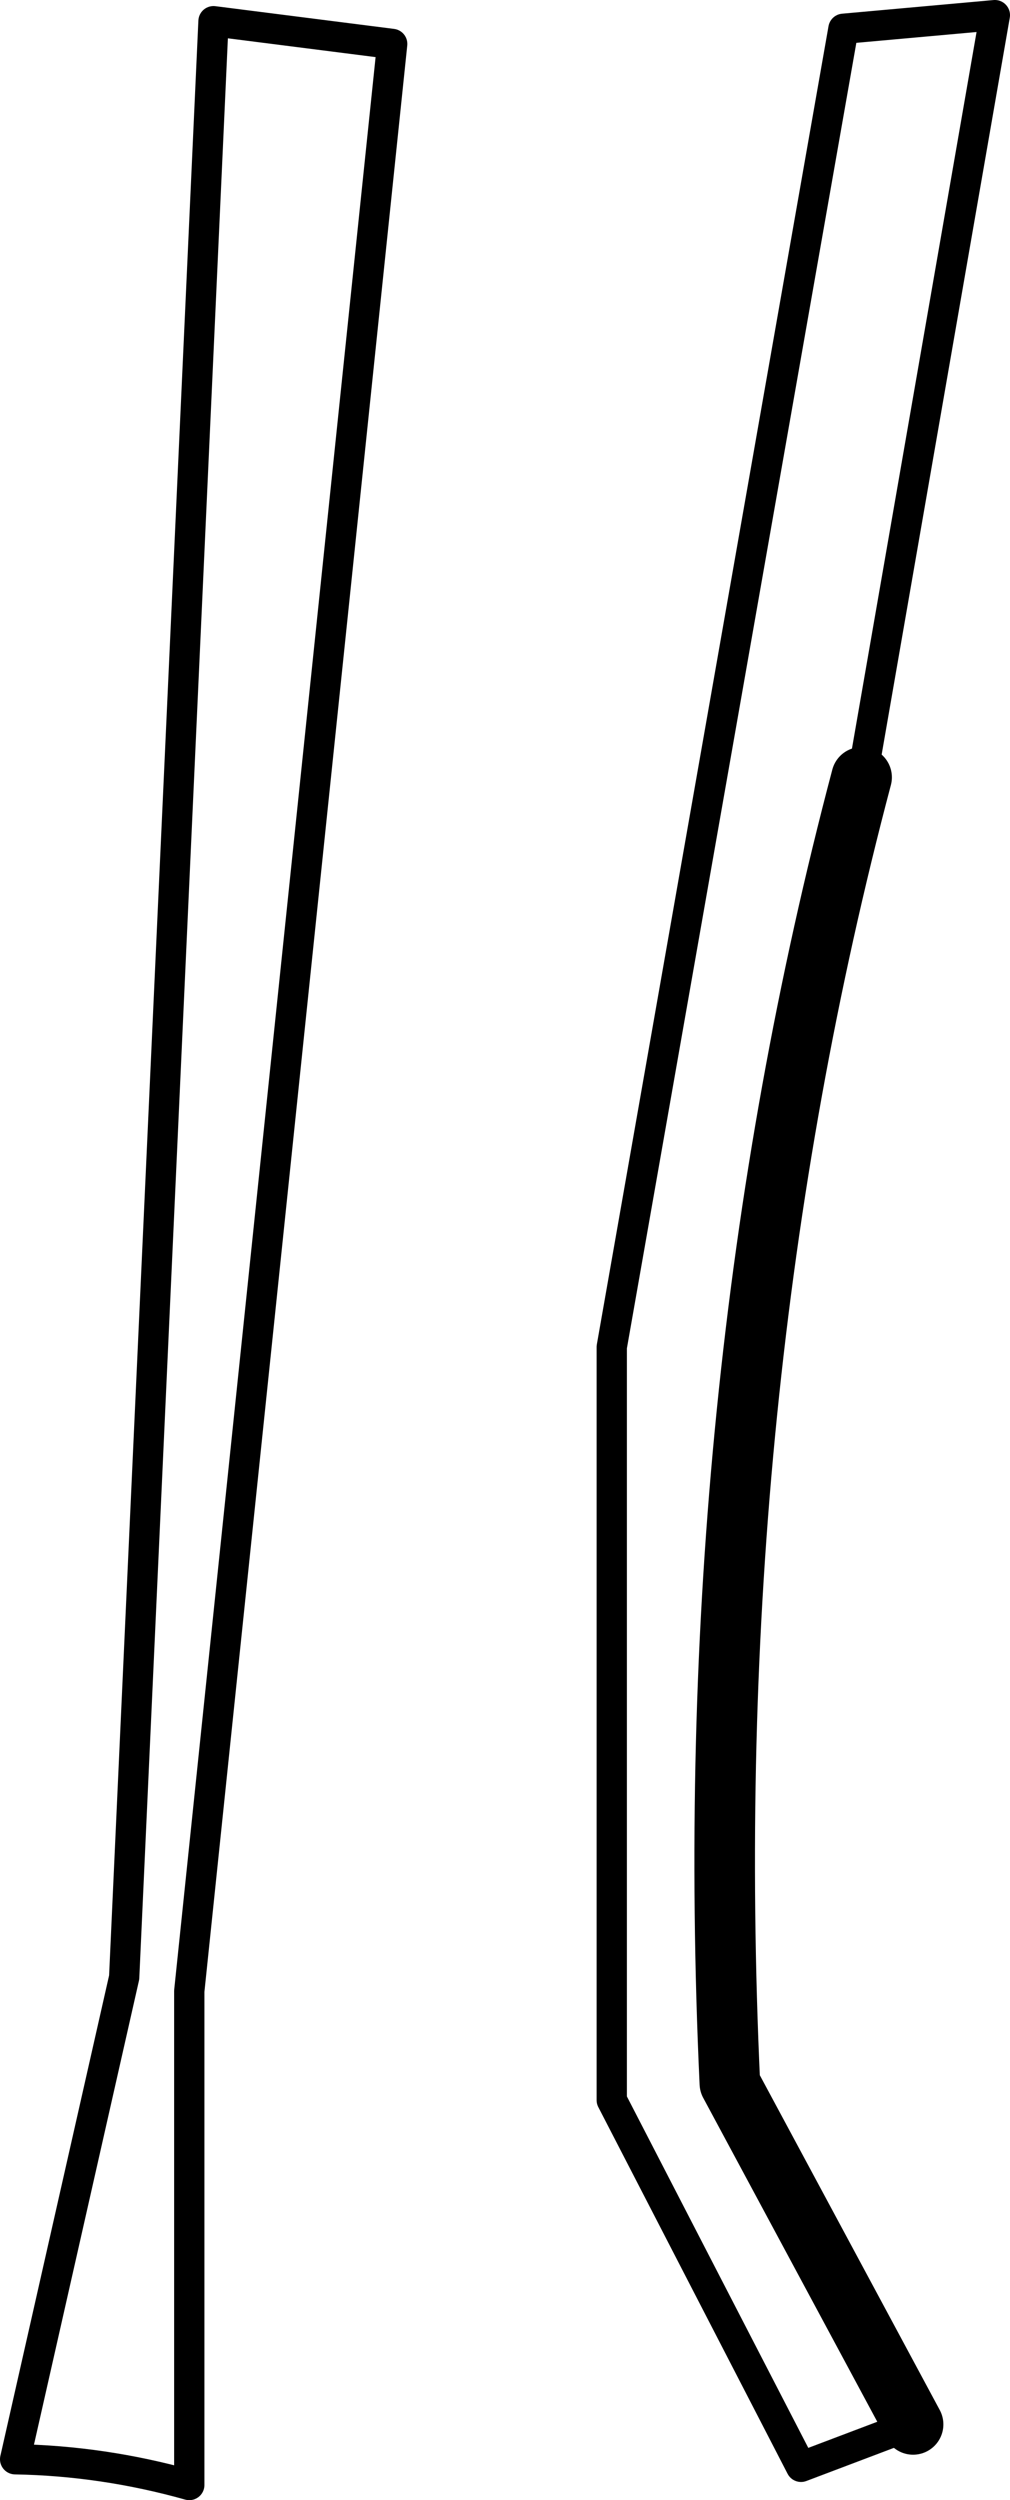 <?xml version="1.0" encoding="UTF-8" standalone="no"?>
<svg xmlns:xlink="http://www.w3.org/1999/xlink" height="82.5px" width="33.35px" xmlns="http://www.w3.org/2000/svg">
  <g transform="matrix(1.0, 0.0, 0.0, 1.0, -185.1, -361.95)">
    <path d="M198.05 363.4 L191.35 427.65 191.35 443.95 Q188.5 443.15 185.6 443.1 L189.2 427.2 192.15 362.65 198.05 363.4 M215.25 441.95 L211.55 443.35 205.3 431.25 205.3 406.4 212.95 362.9 217.95 362.45 213.6 387.45 213.6 387.5 213.55 387.6" fill="none" stroke="#000000" stroke-linecap="round" stroke-linejoin="round" stroke-width="1.0"/>
    <path d="M213.55 387.6 Q208.15 408.0 209.2 430.7 L215.25 441.95" fill="none" stroke="#000000" stroke-linecap="round" stroke-linejoin="round" stroke-width="2.0"/>
  </g>
</svg>
